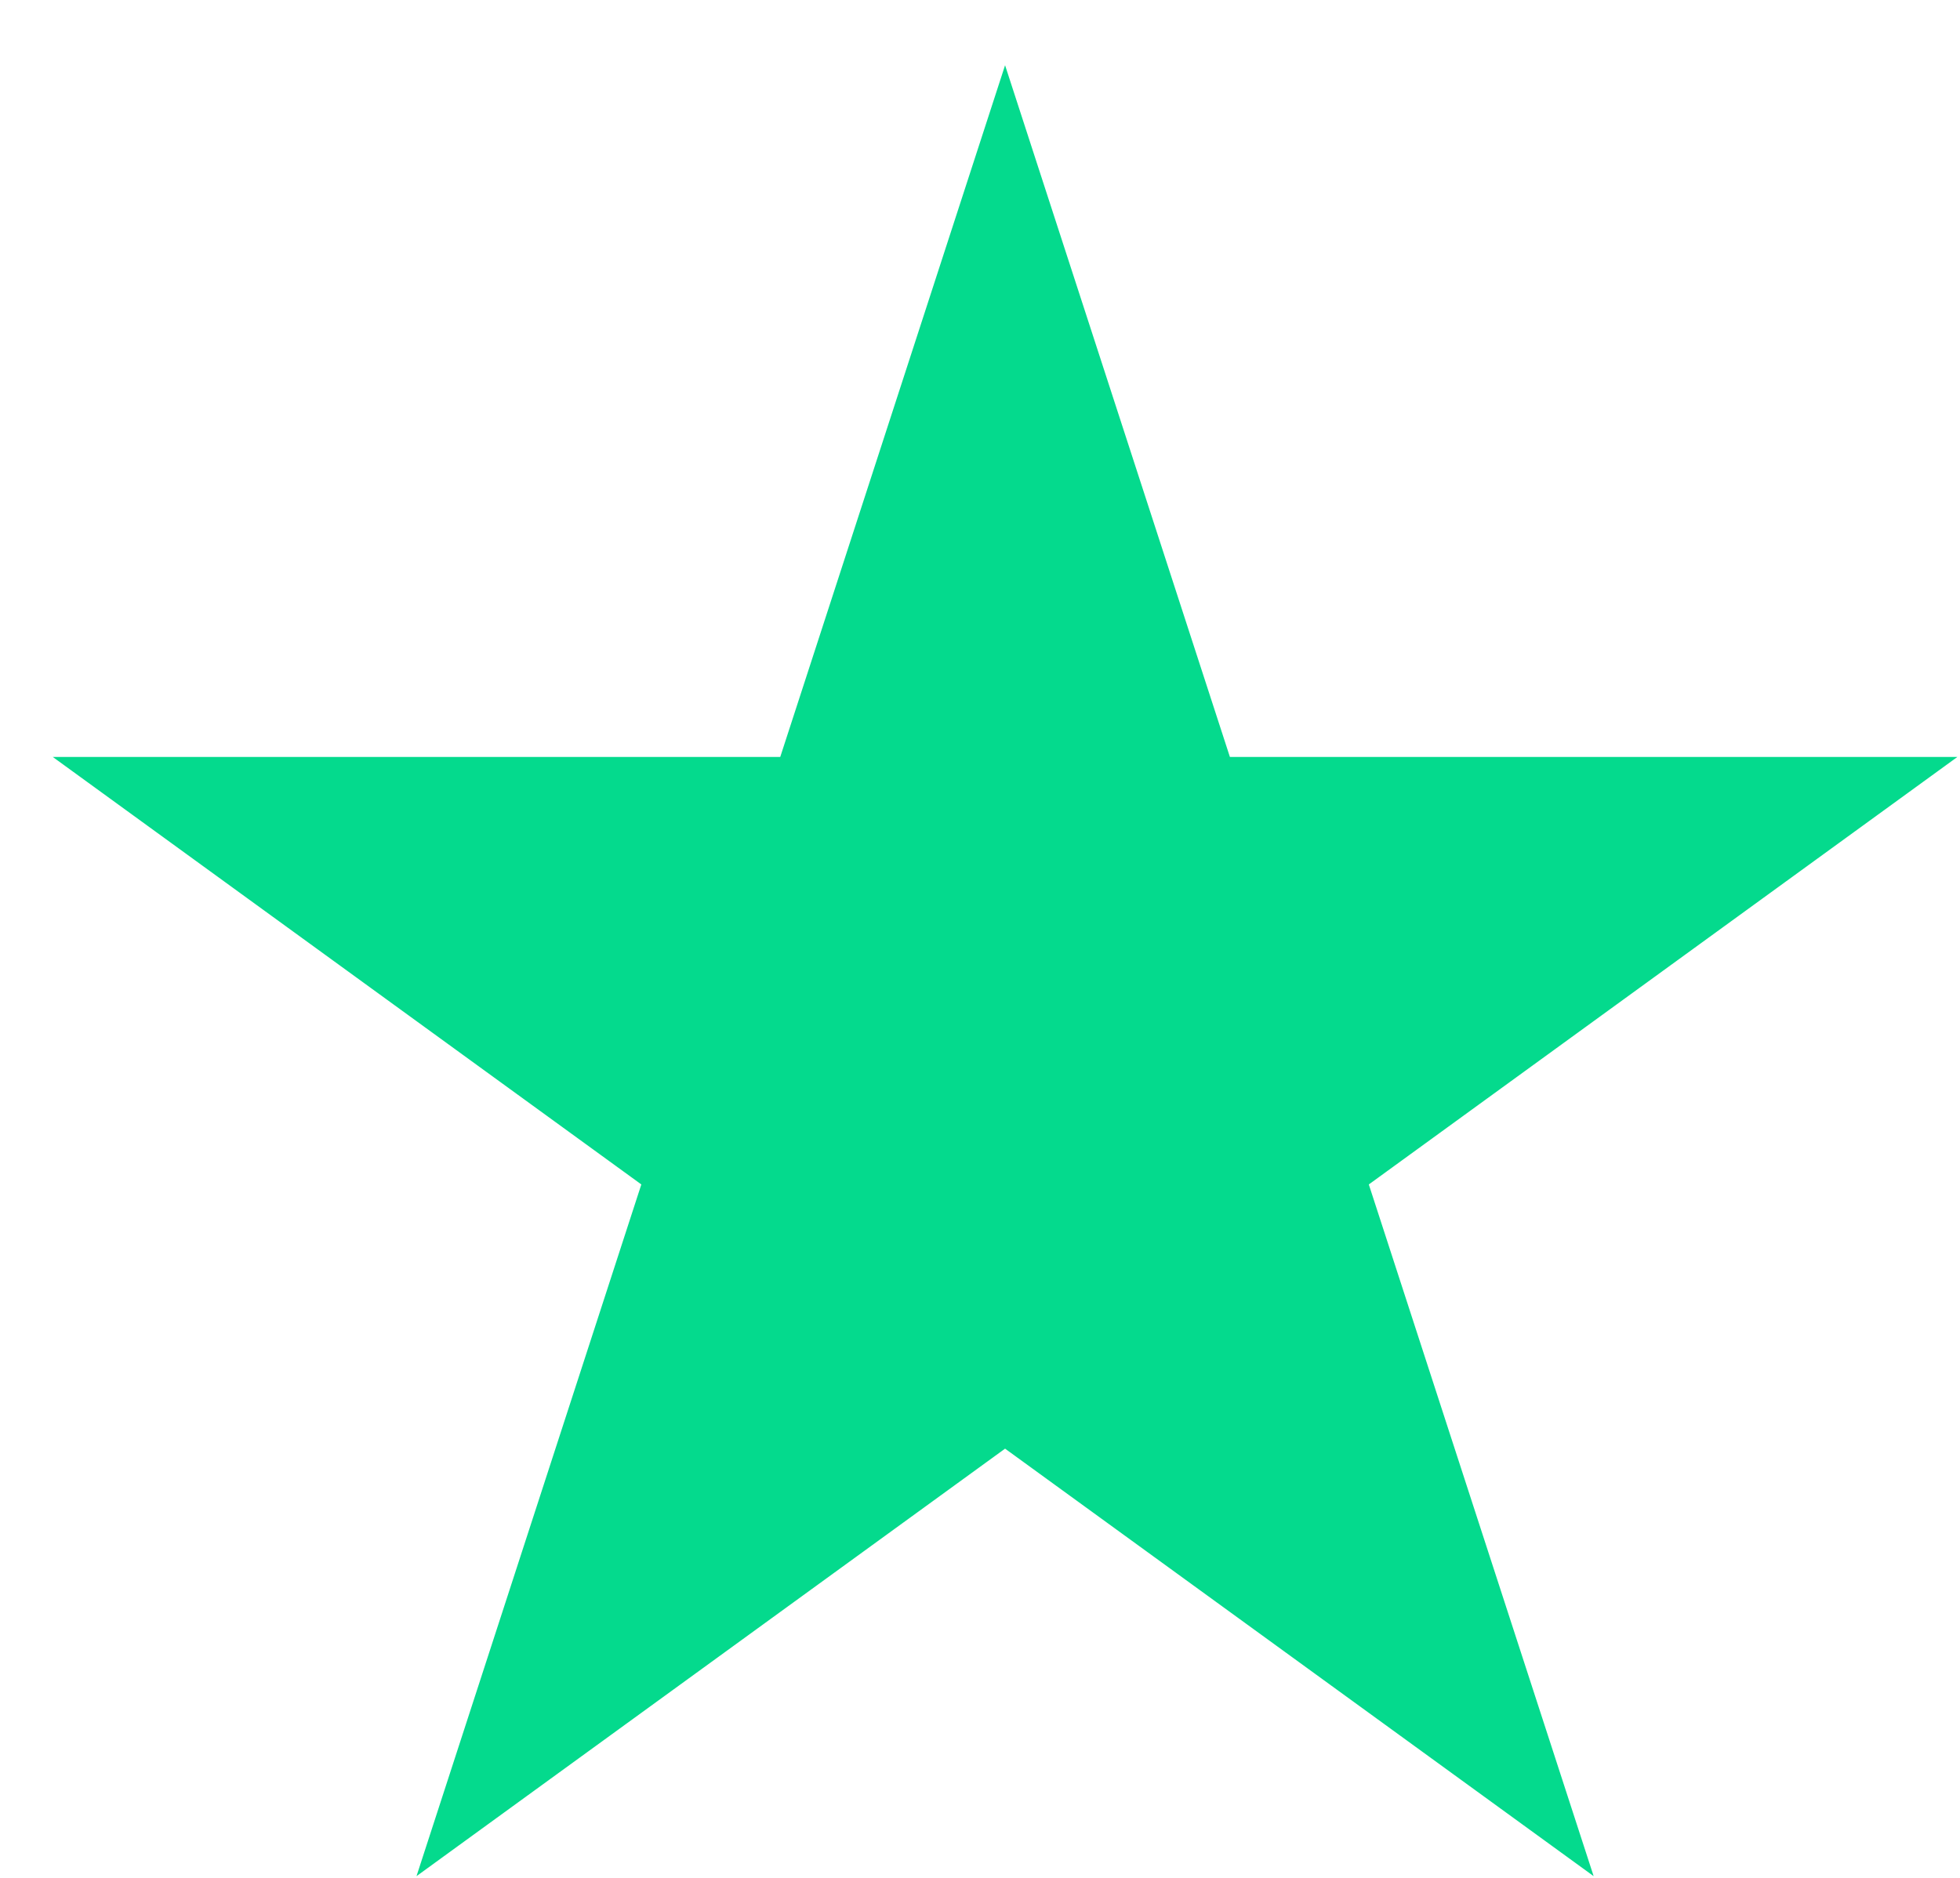 <svg width="24" height="23" viewBox="0 0 24 23" fill="none" xmlns="http://www.w3.org/2000/svg">
<path d="M12.307 0.799L15.06 9.271H23.968L16.761 14.507L19.514 22.979L12.307 17.743L5.1 22.979L7.853 14.507L0.646 9.271H9.554L12.307 0.799Z" fill="#04DA8D"/>
</svg>
